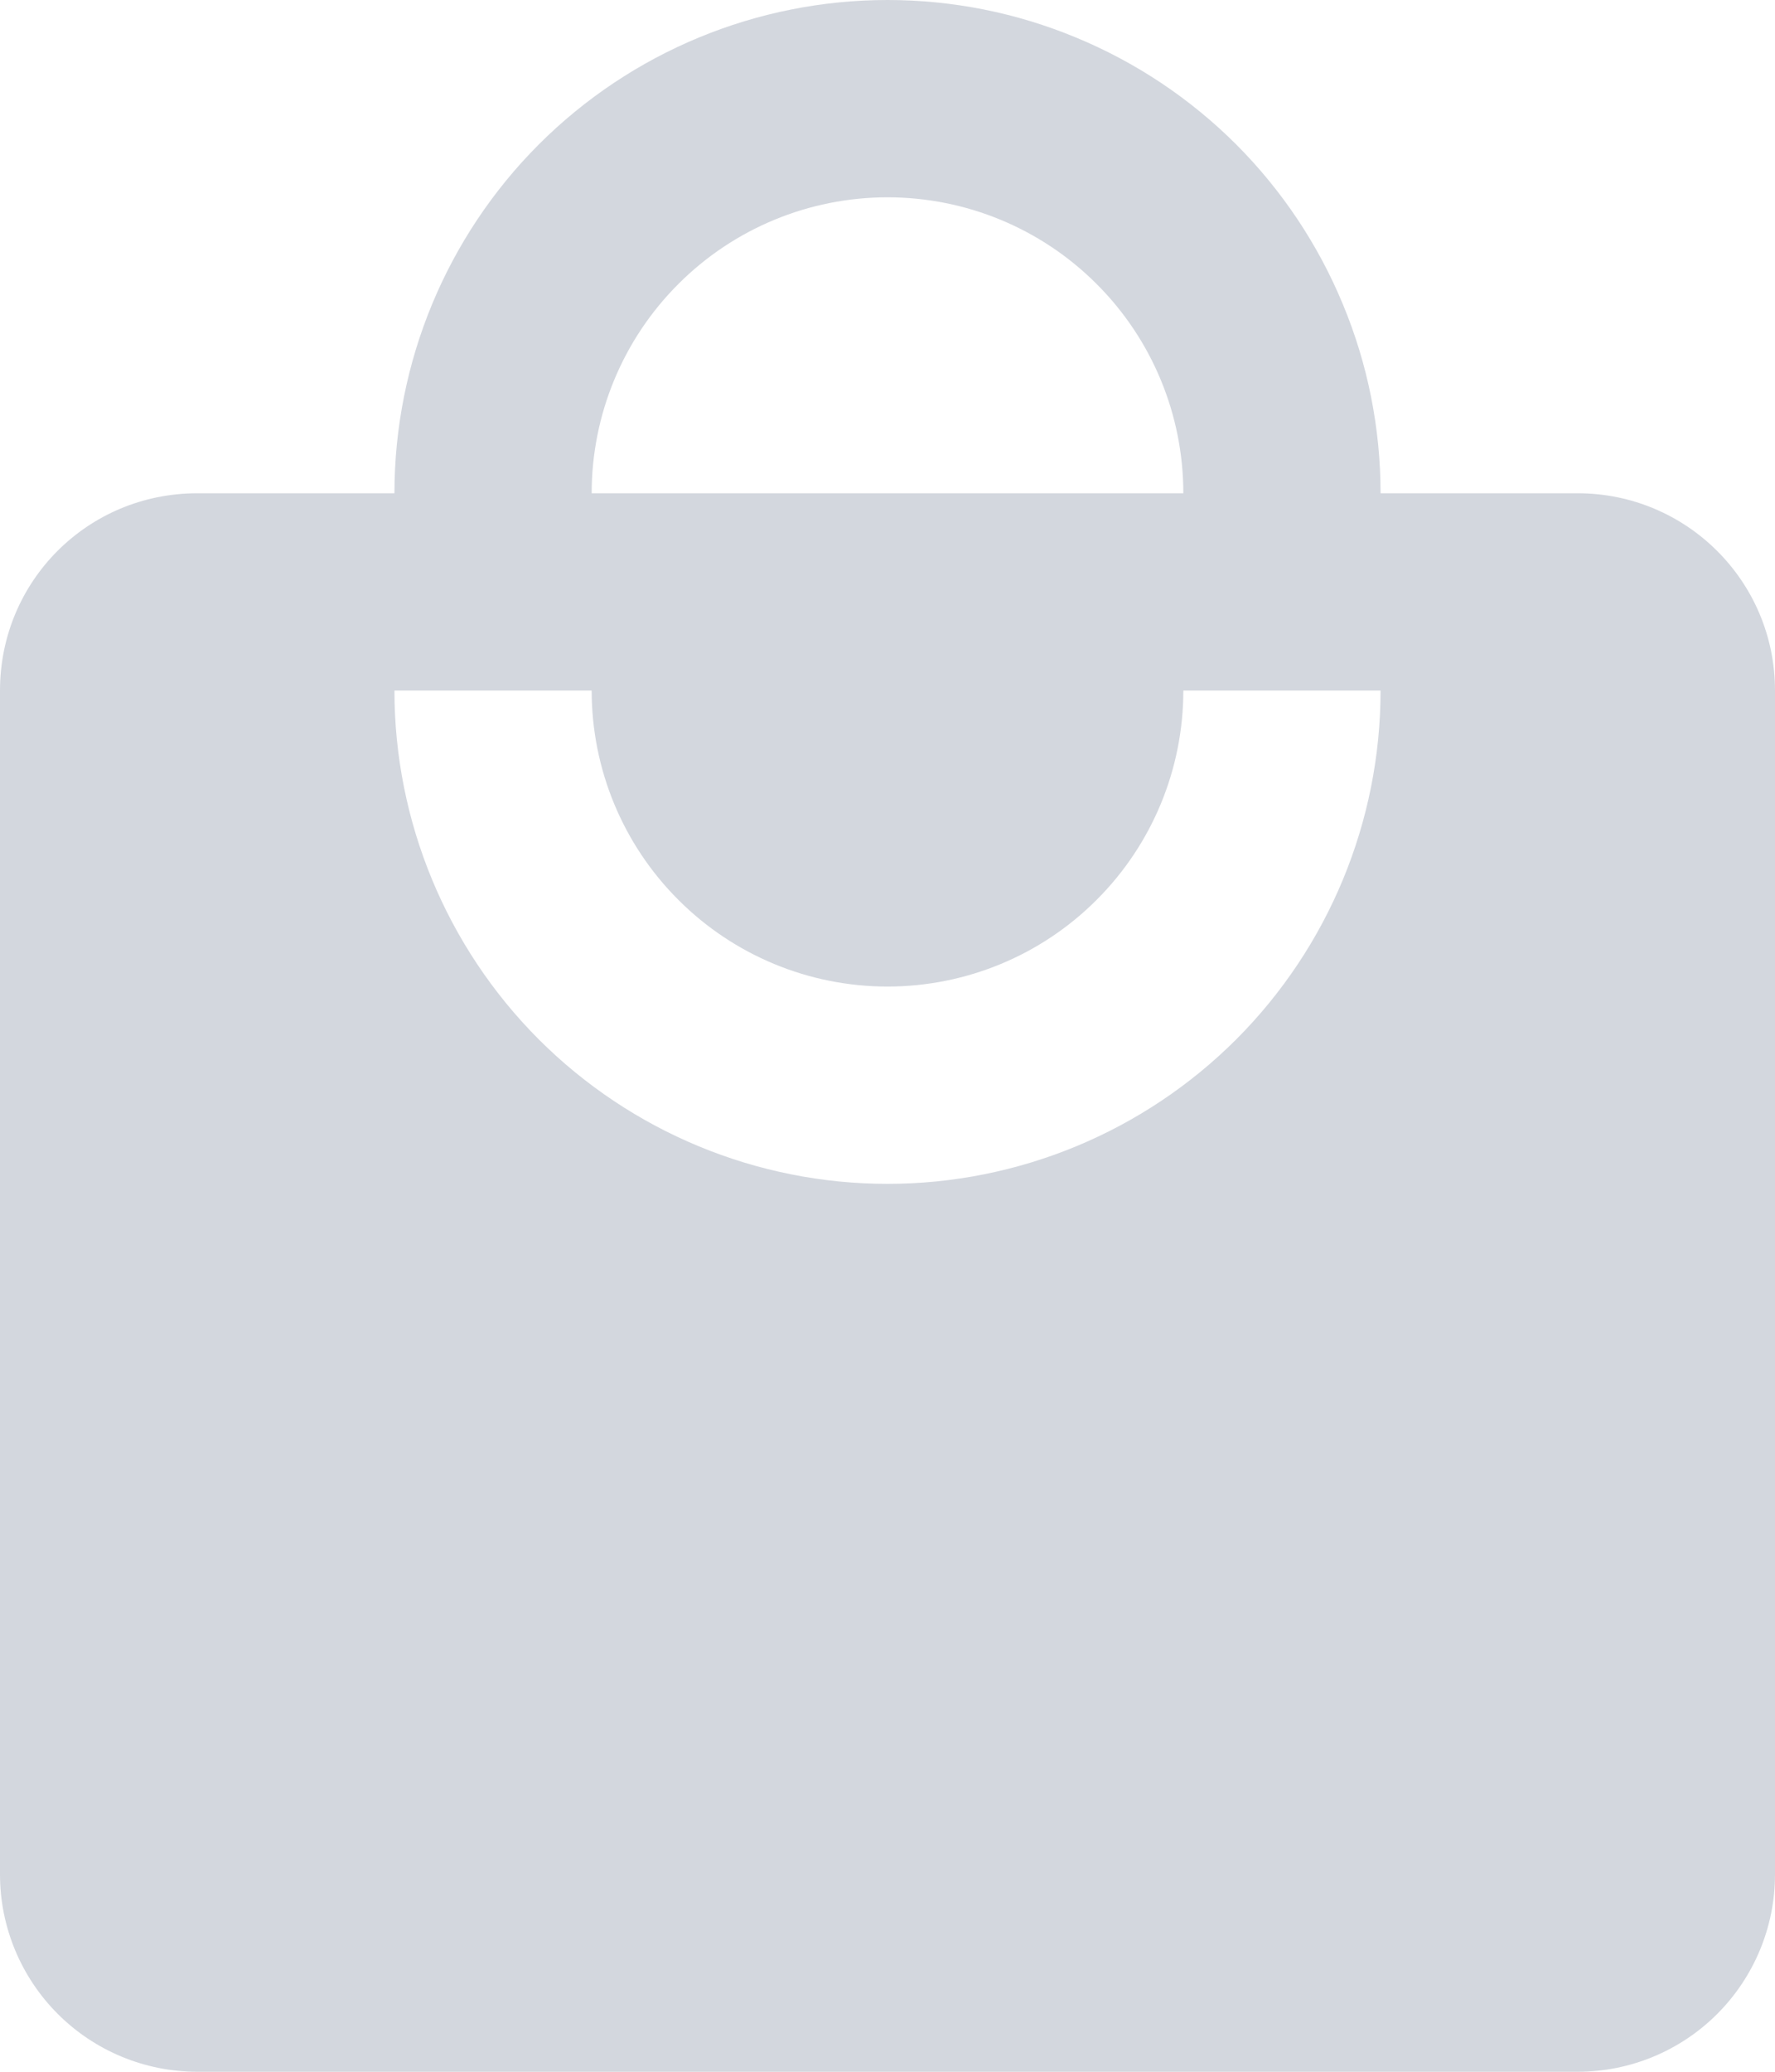 <svg width="18" height="21" viewBox="0 0 18 21" fill="none" xmlns="http://www.w3.org/2000/svg">
<path d="M9 12C7.674 12 6.402 11.473 5.464 10.536C4.527 9.598 4 8.326 4 7H6C6 7.796 6.316 8.559 6.879 9.121C7.441 9.684 8.204 10 9 10C9.796 10 10.559 9.684 11.121 9.121C11.684 8.559 12 7.796 12 7H14C14 8.326 13.473 9.598 12.536 10.536C11.598 11.473 10.326 12 9 12ZM9 2C9.796 2 10.559 2.316 11.121 2.879C11.684 3.441 12 4.204 12 5H6C6 4.204 6.316 3.441 6.879 2.879C7.441 2.316 8.204 2 9 2ZM16 5H14C14 4.343 13.871 3.693 13.619 3.087C13.368 2.48 13 1.929 12.536 1.464C12.071 1 11.52 0.632 10.913 0.381C10.307 0.129 9.657 0 9 0C7.674 0 6.402 0.527 5.464 1.464C4.527 2.402 4 3.674 4 5H2C0.89 5 0 5.89 0 7V19C0 19.53 0.211 20.039 0.586 20.414C0.961 20.789 1.47 21 2 21H16C16.53 21 17.039 20.789 17.414 20.414C17.789 20.039 18 19.53 18 19V7C18 5.89 17.1 5 16 5Z" fill="#D3D7DE"/>
</svg>
